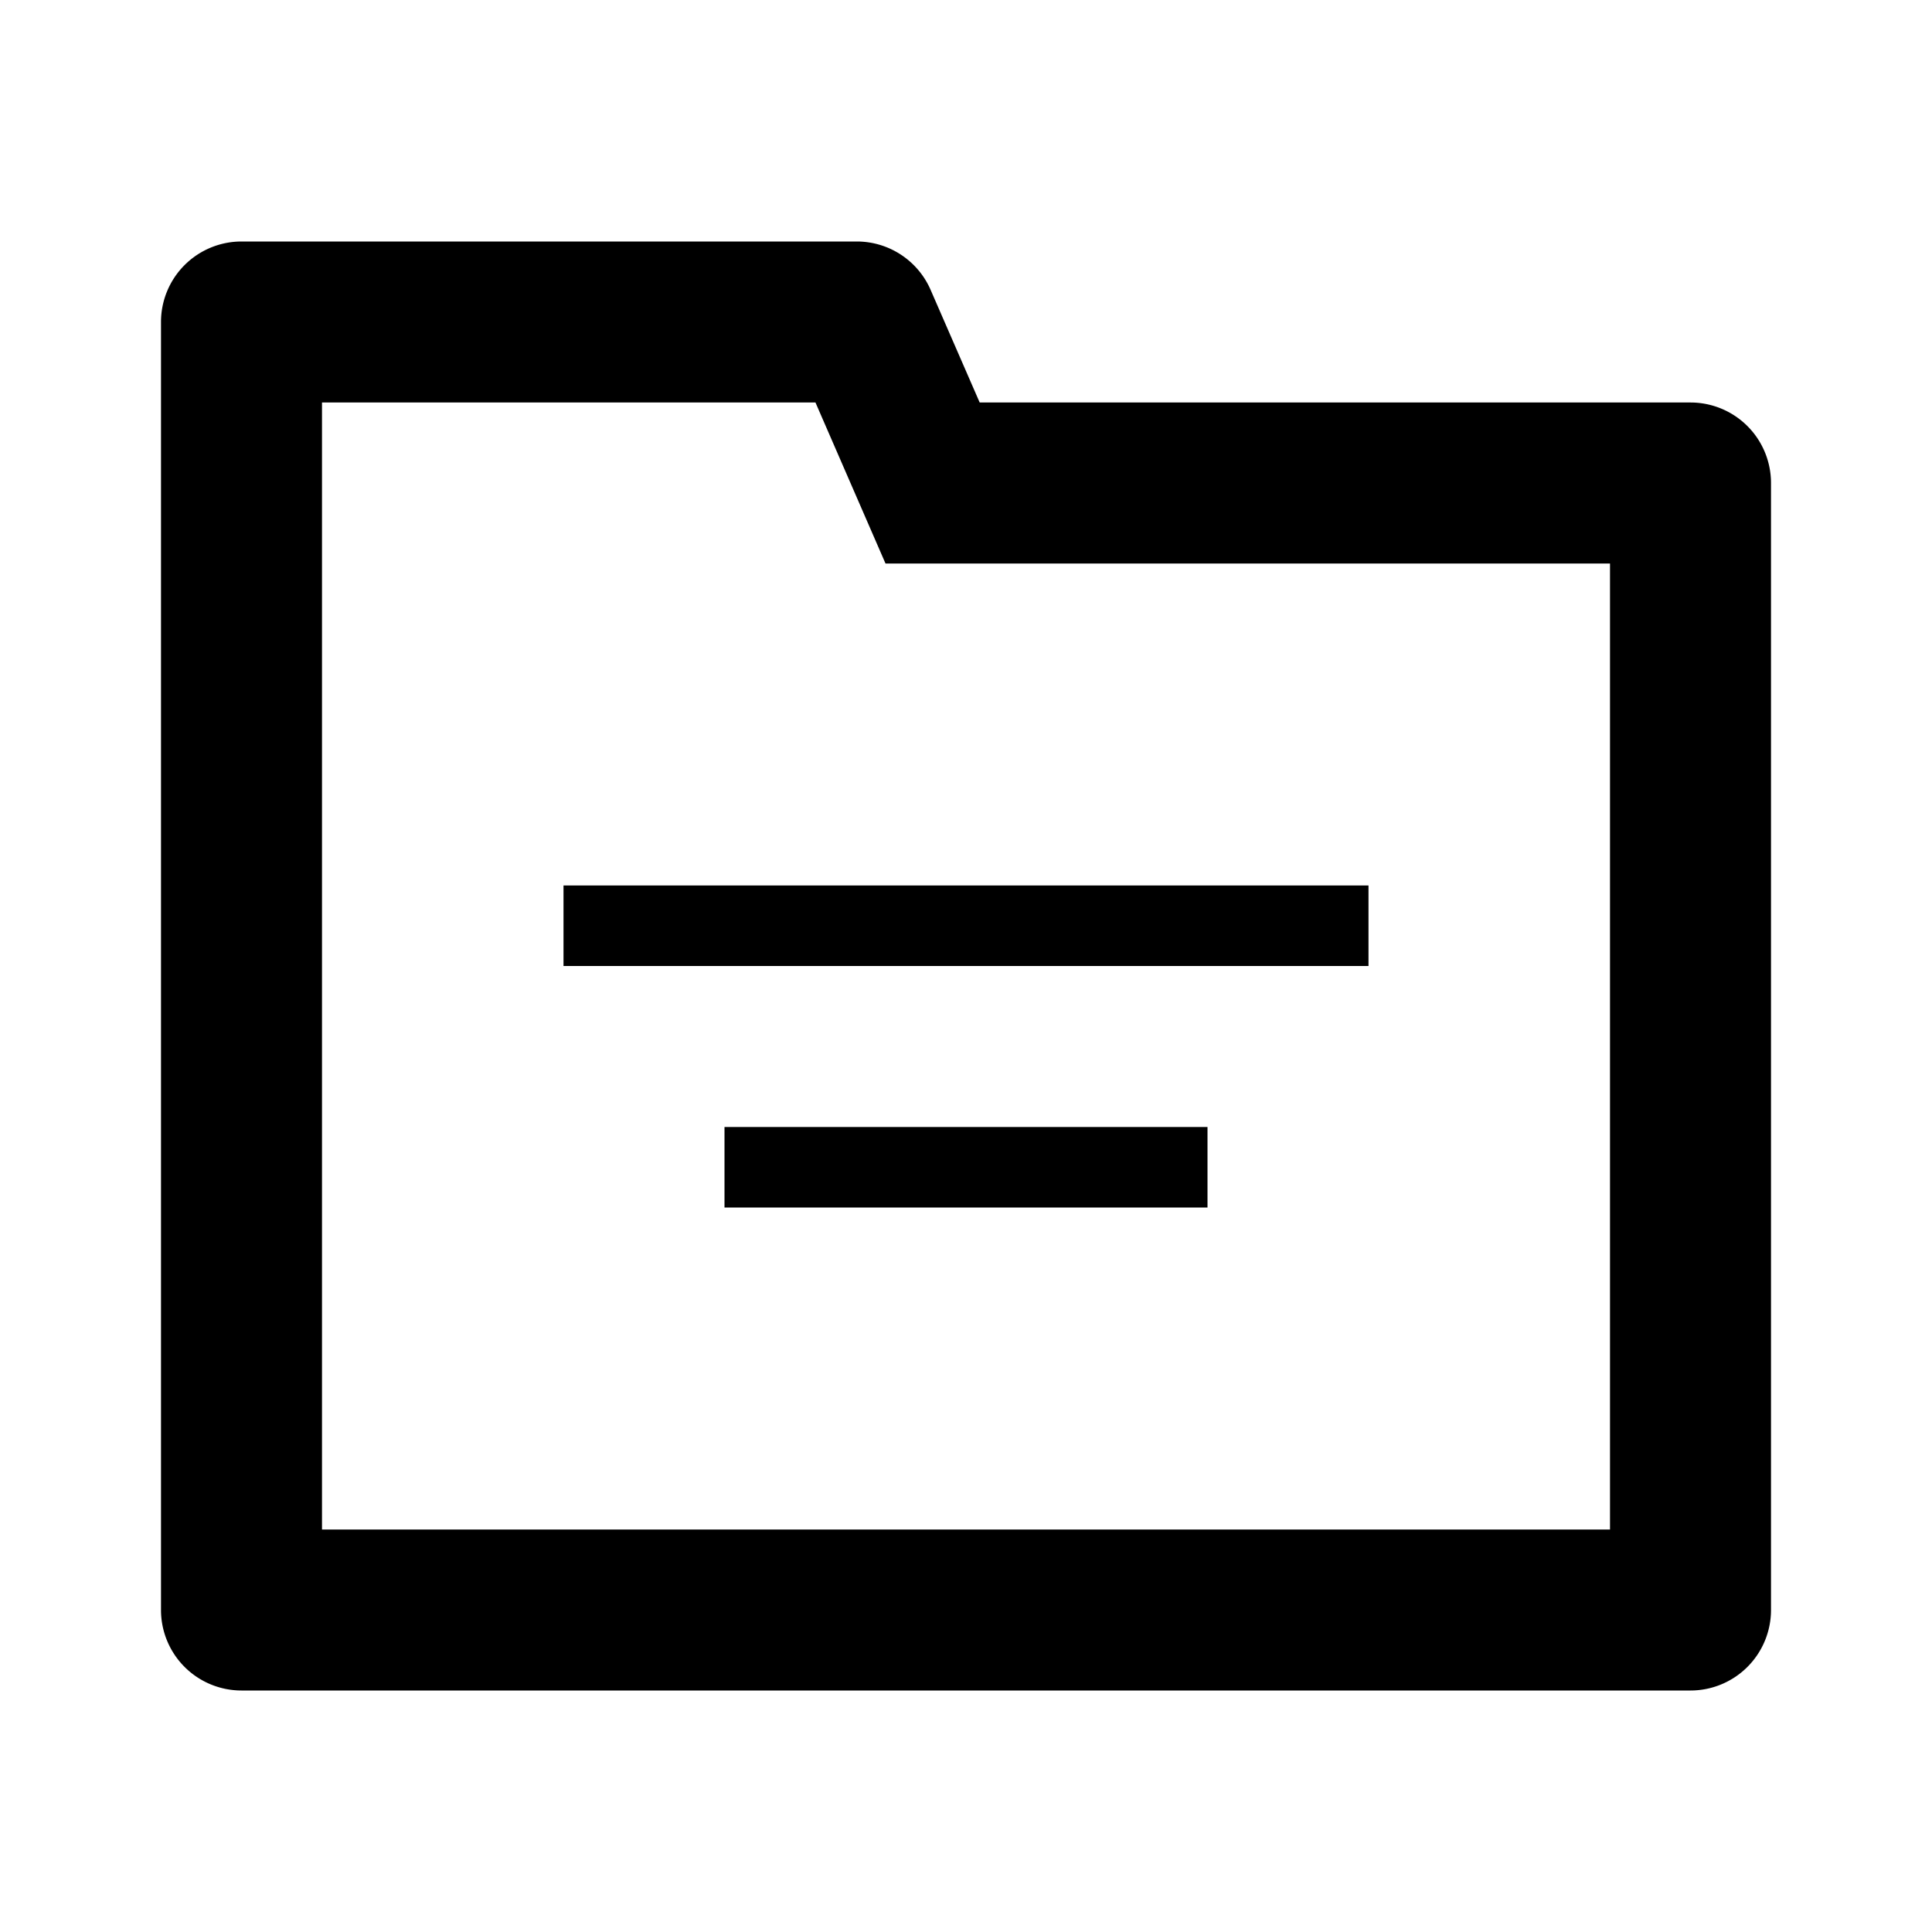 <svg xmlns="http://www.w3.org/2000/svg" viewBox="0 0 24 24" width="24px" height="24px"><path d="M21,5H12.17L11.56,3.6A1,1,0,0,0,10.65,3H3A1,1,0,0,0,2,4V20a1,1,0,0,0,1,1H21a1,1,0,0,0,1-1V6A1,1,0,0,0,21,5ZM20,19H4V5h6.13L11,7h9V19ZM7,11H17v1H7V11Zm2,3h6v1H9V14Z" class="large-icon" style="fill: currentColor"></path></svg>